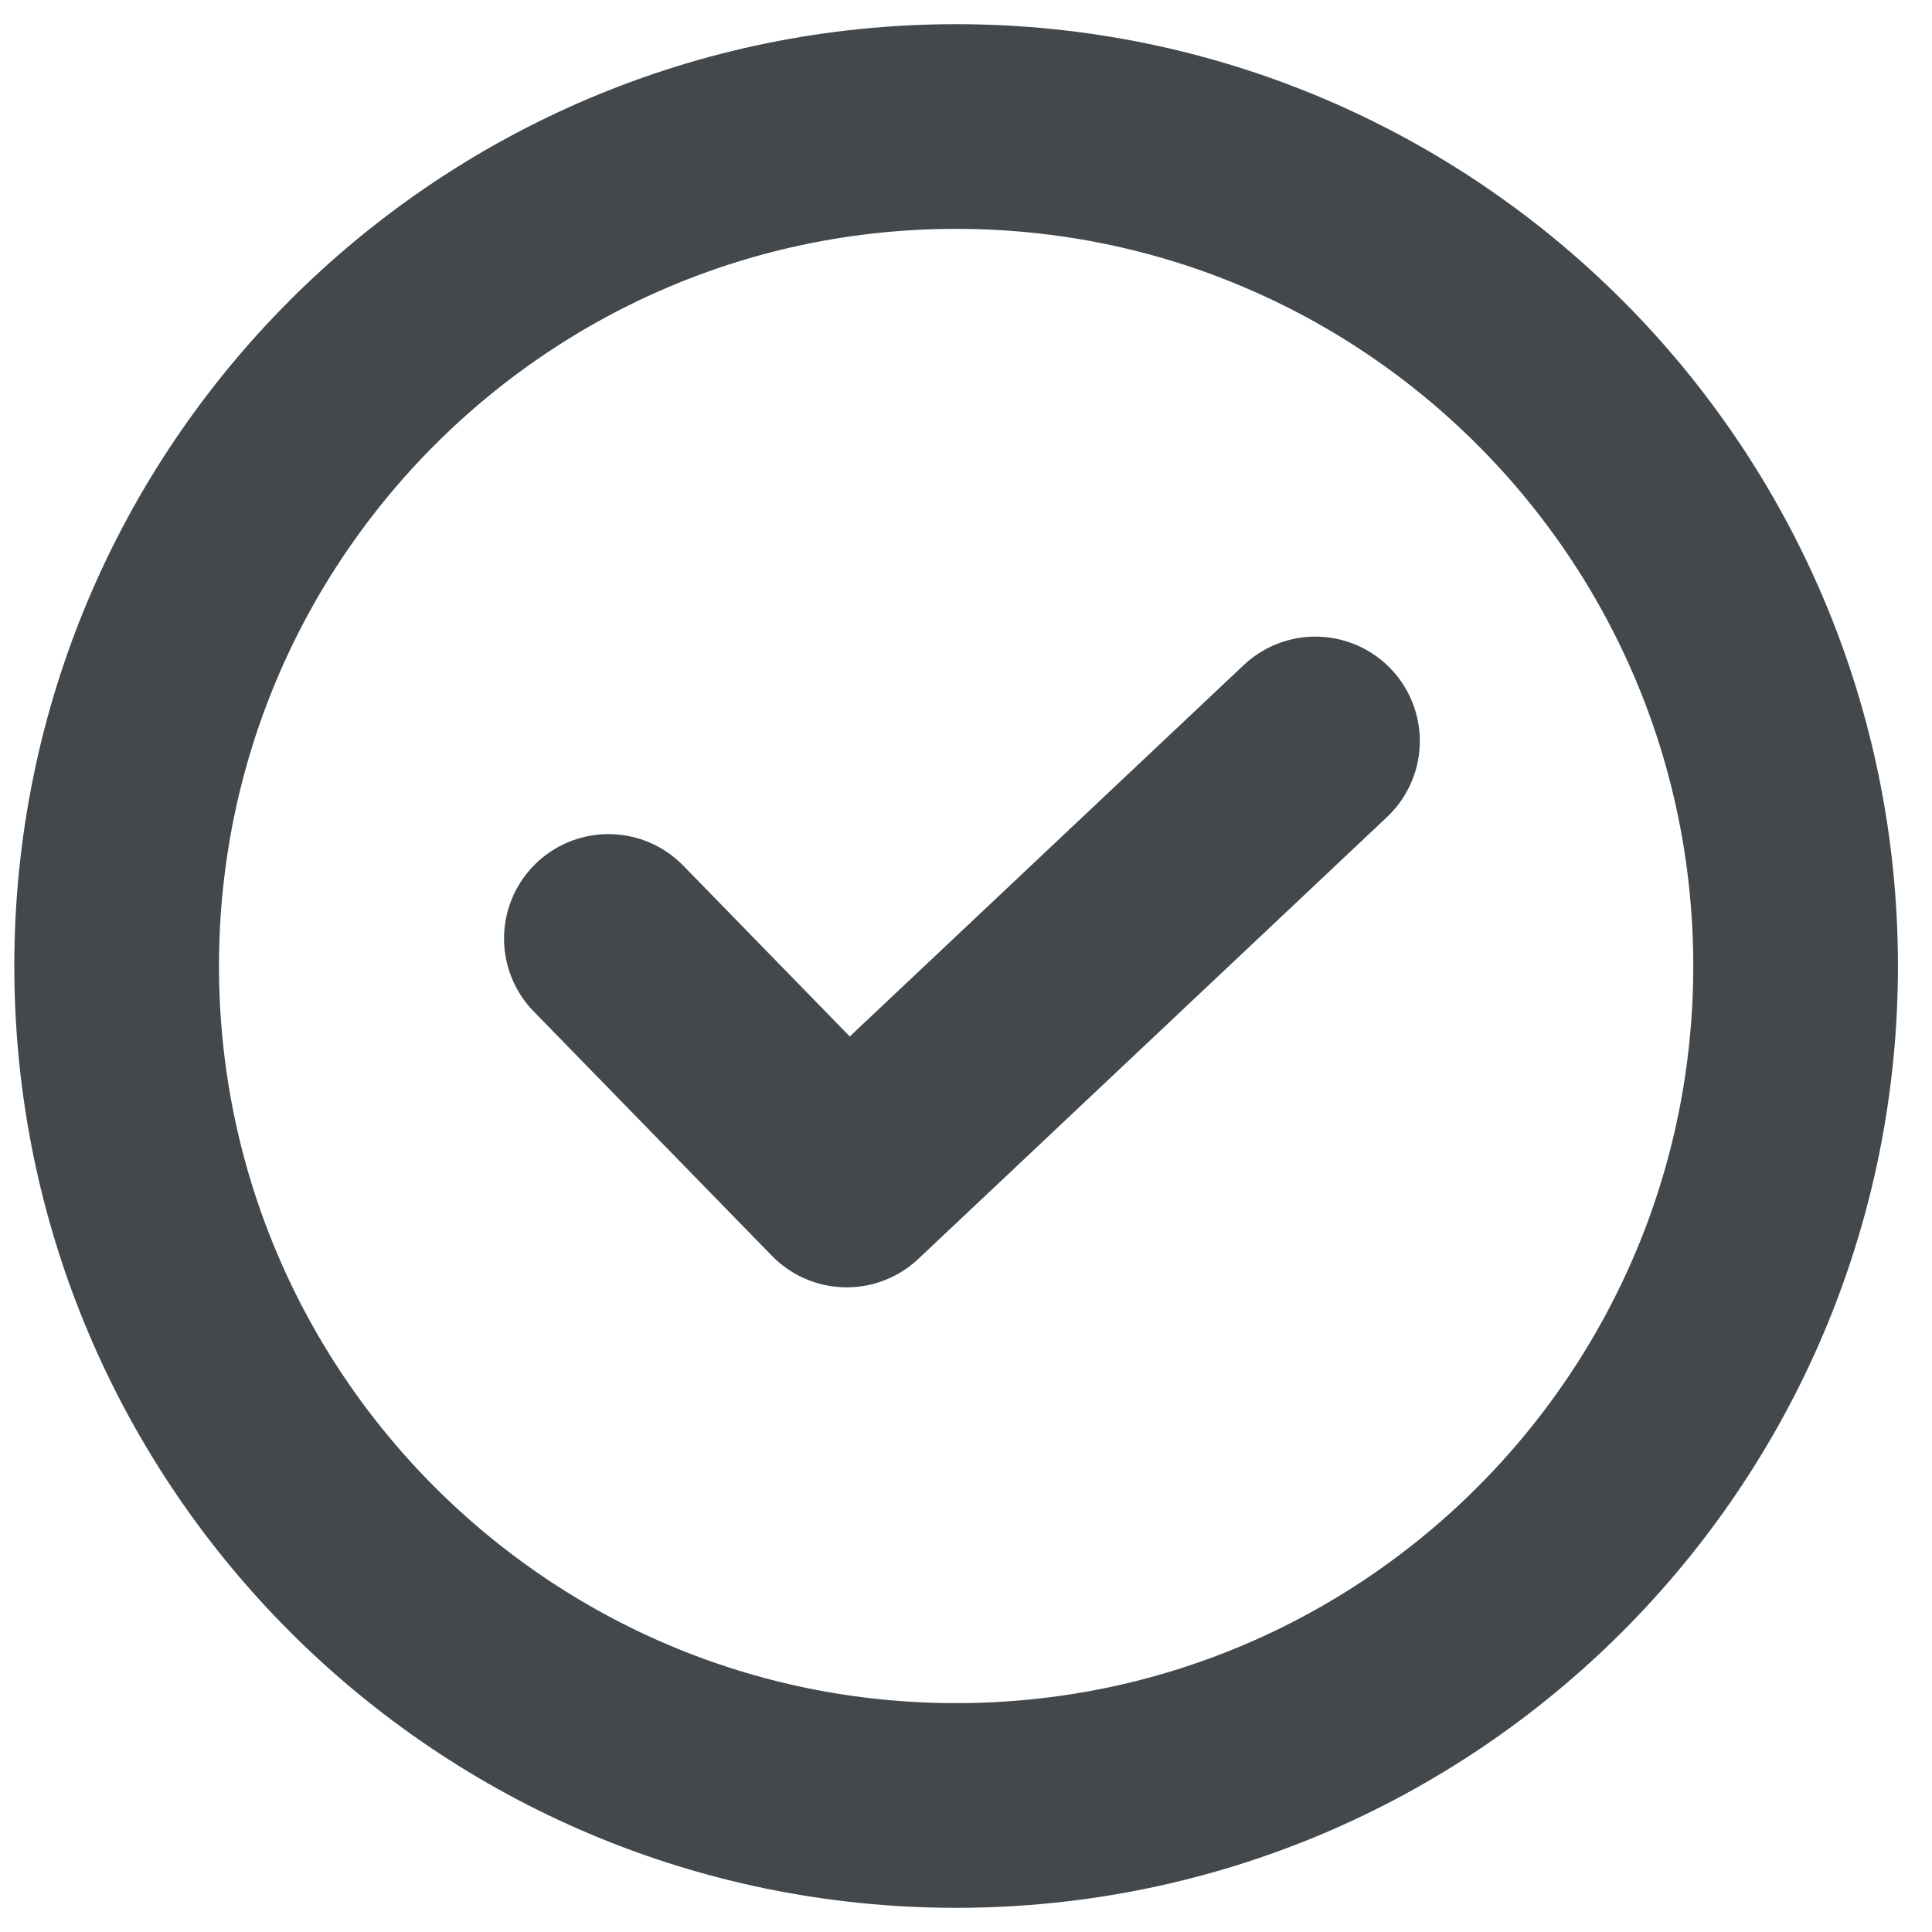 
<svg width="37px" height="37px" viewBox="989 461 37 37" version="1.1" xmlns="http://www.w3.org/2000/svg" xmlns:xlink="http://www.w3.org/1999/xlink">
    <!-- Generator: Sketch 42 (36781) - http://www.bohemiancoding.com/sketch -->
    <desc>Created with Sketch.</desc>
    <defs></defs>
    <g id="Icon" stroke="none" stroke-width="1" fill="none" fill-rule="evenodd" transform="translate(991, 463)" stroke-linecap="round">
        <path d="M16.311,32.577 C25.189,32.577 32.388,25.379 32.388,16.5 C32.388,7.621 25.189,0.423 16.311,0.423 C7.432,0.423 0.234,7.621 0.234,16.5 C0.234,25.379 7.432,32.577 16.311,32.577 L16.311,32.577 Z" id="Stroke-202" stroke="#43484D" stroke-width="3.92"></path>
        <polyline id="Stroke-204" stroke="#43484D" stroke-width="4" stroke-linejoin="round" points="9.653 15.974 14.215 20.654 23.191 12.192"></polyline>
    </g>
</svg>
